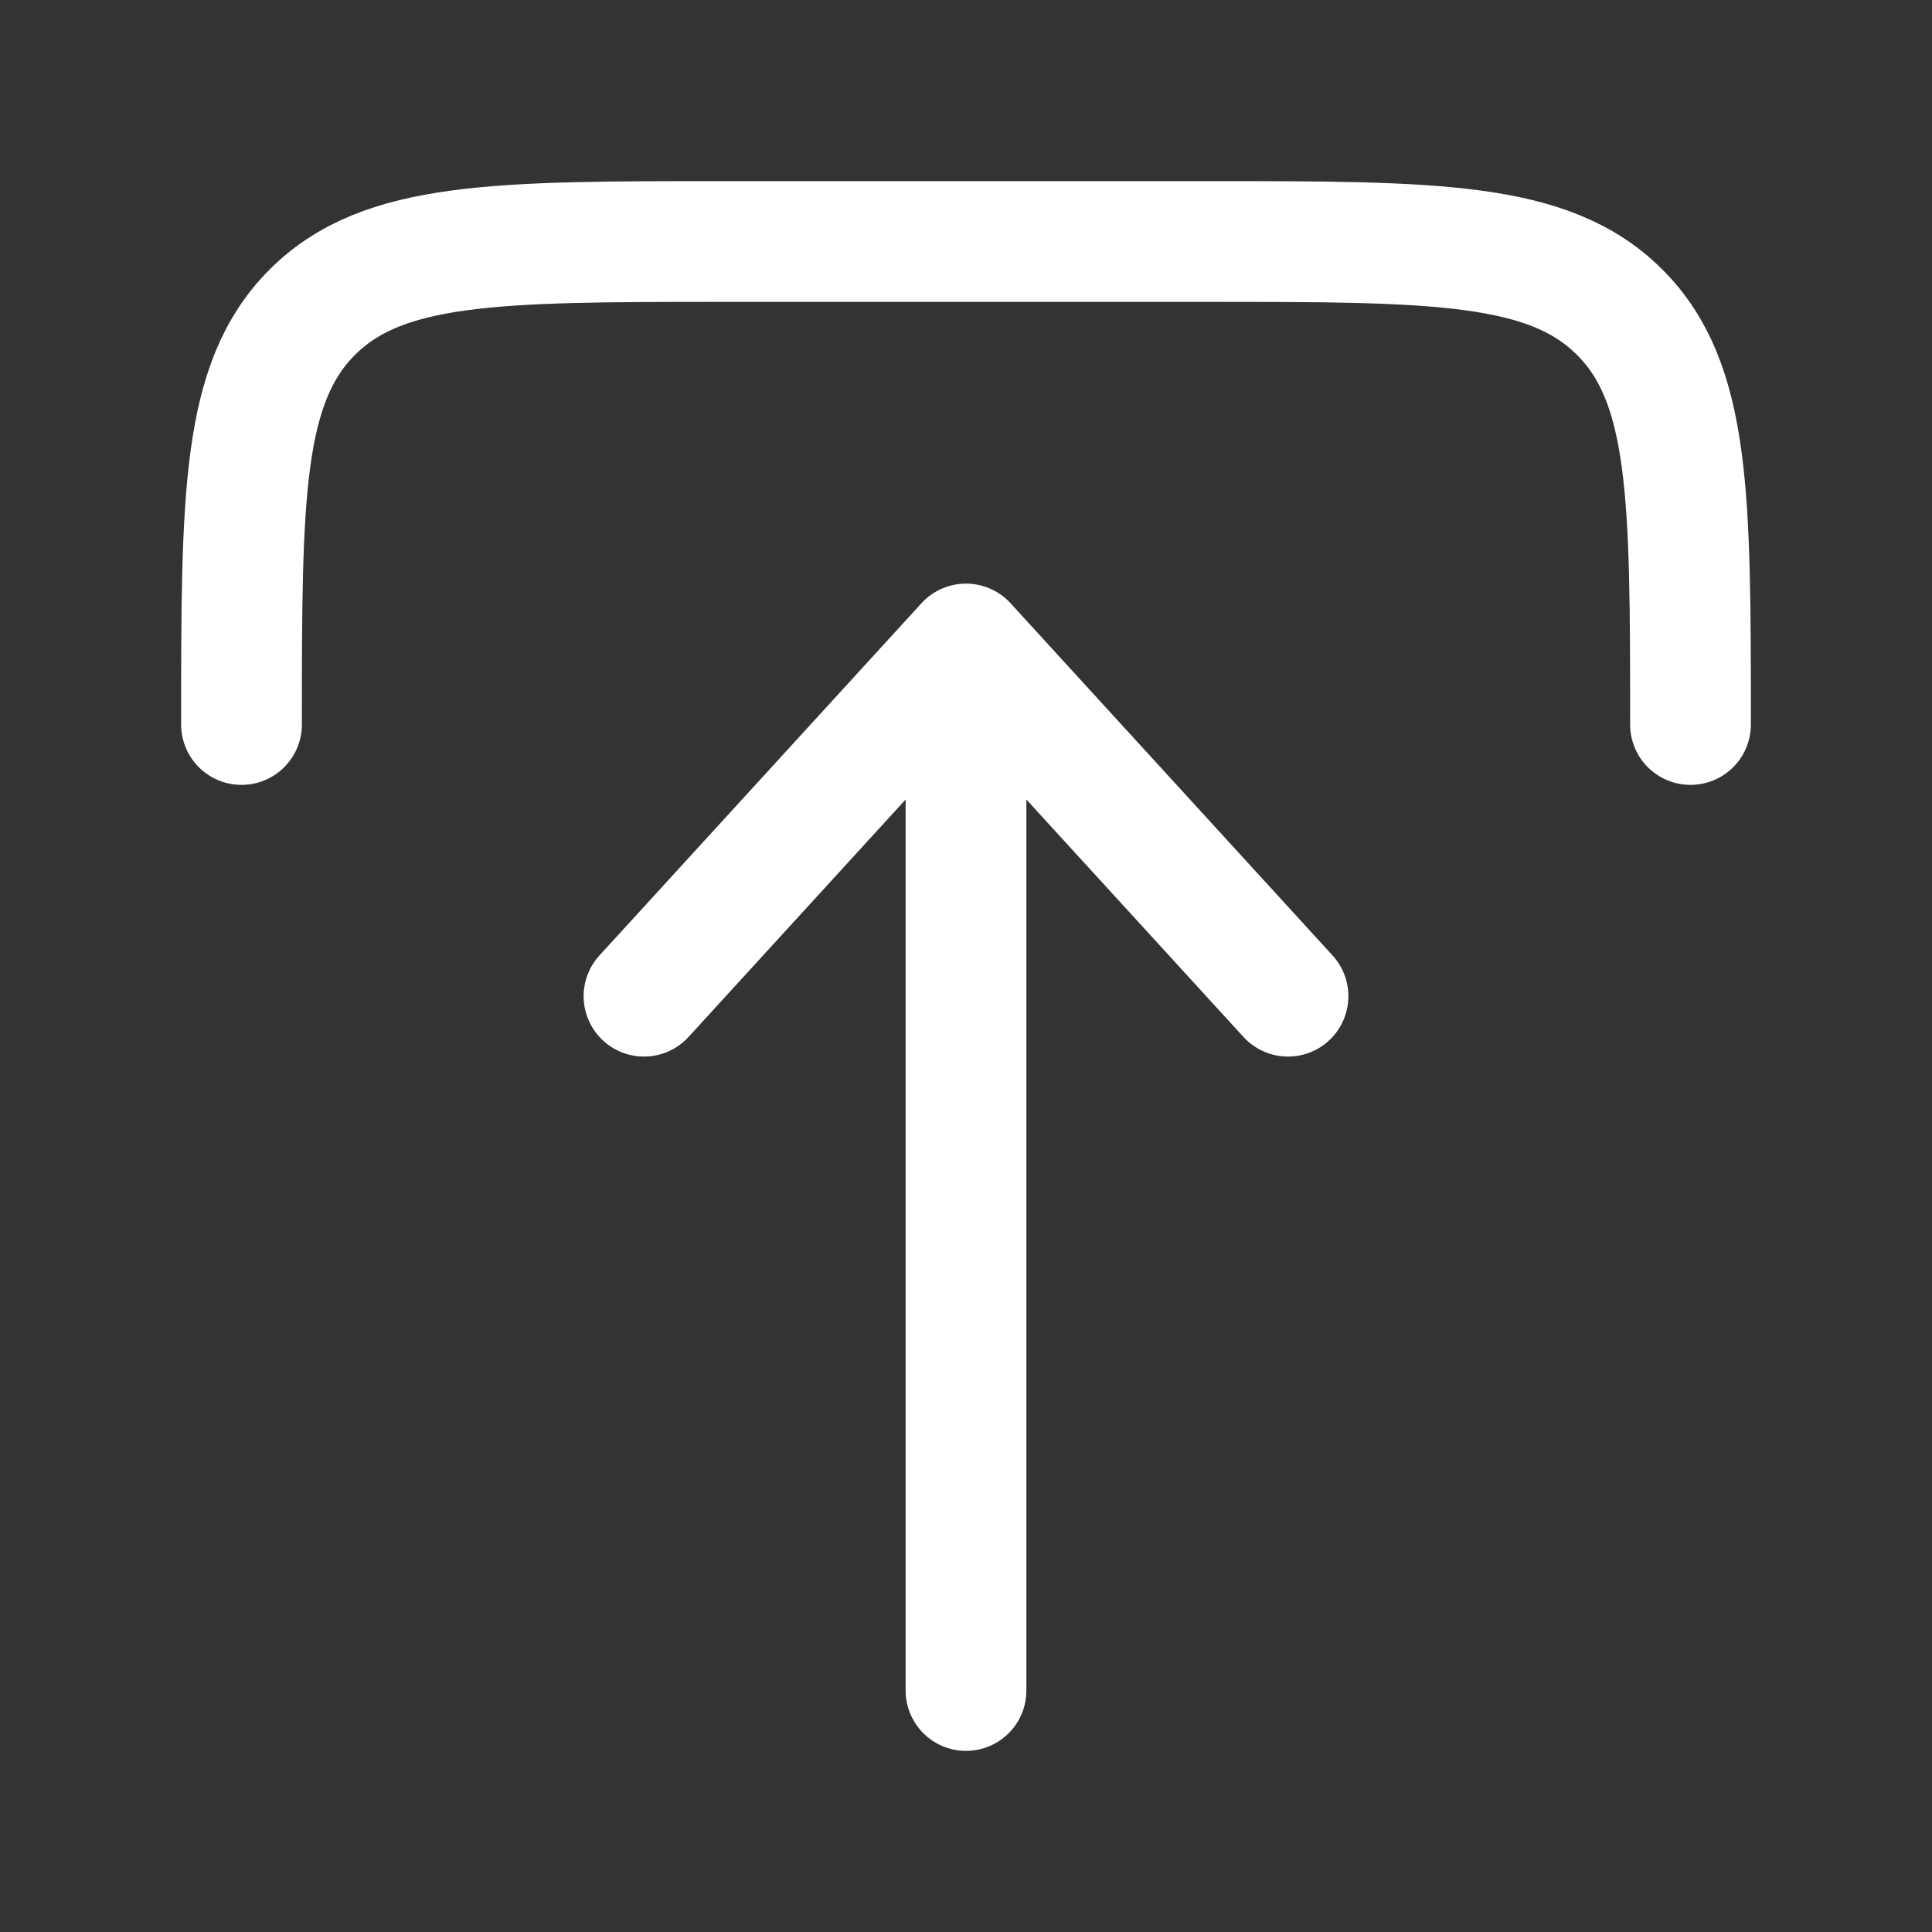 <svg width="24" height="24" viewBox="0 0 24 24" fill="none" xmlns="http://www.w3.org/2000/svg">
<rect x="0" y="0" width="24" height="24" fill="#333333" stroke="none"/>
<path d="M21 9C21 6.172 21 4.757 20.121 3.879C19.243 3 17.828 3 15 3L9 3C6.172 3 4.757 3 3.879 3.879C3 4.757 3 6.172 3 9" stroke="white" stroke-width="1.5" stroke-linecap="round" stroke-linejoin="round"/>
<path d="M12 21L12 8M12 8L8 12.375M12 8L16 12.375" stroke="white" stroke-width="1.5" stroke-linecap="round" stroke-linejoin="round"/>
</svg>
